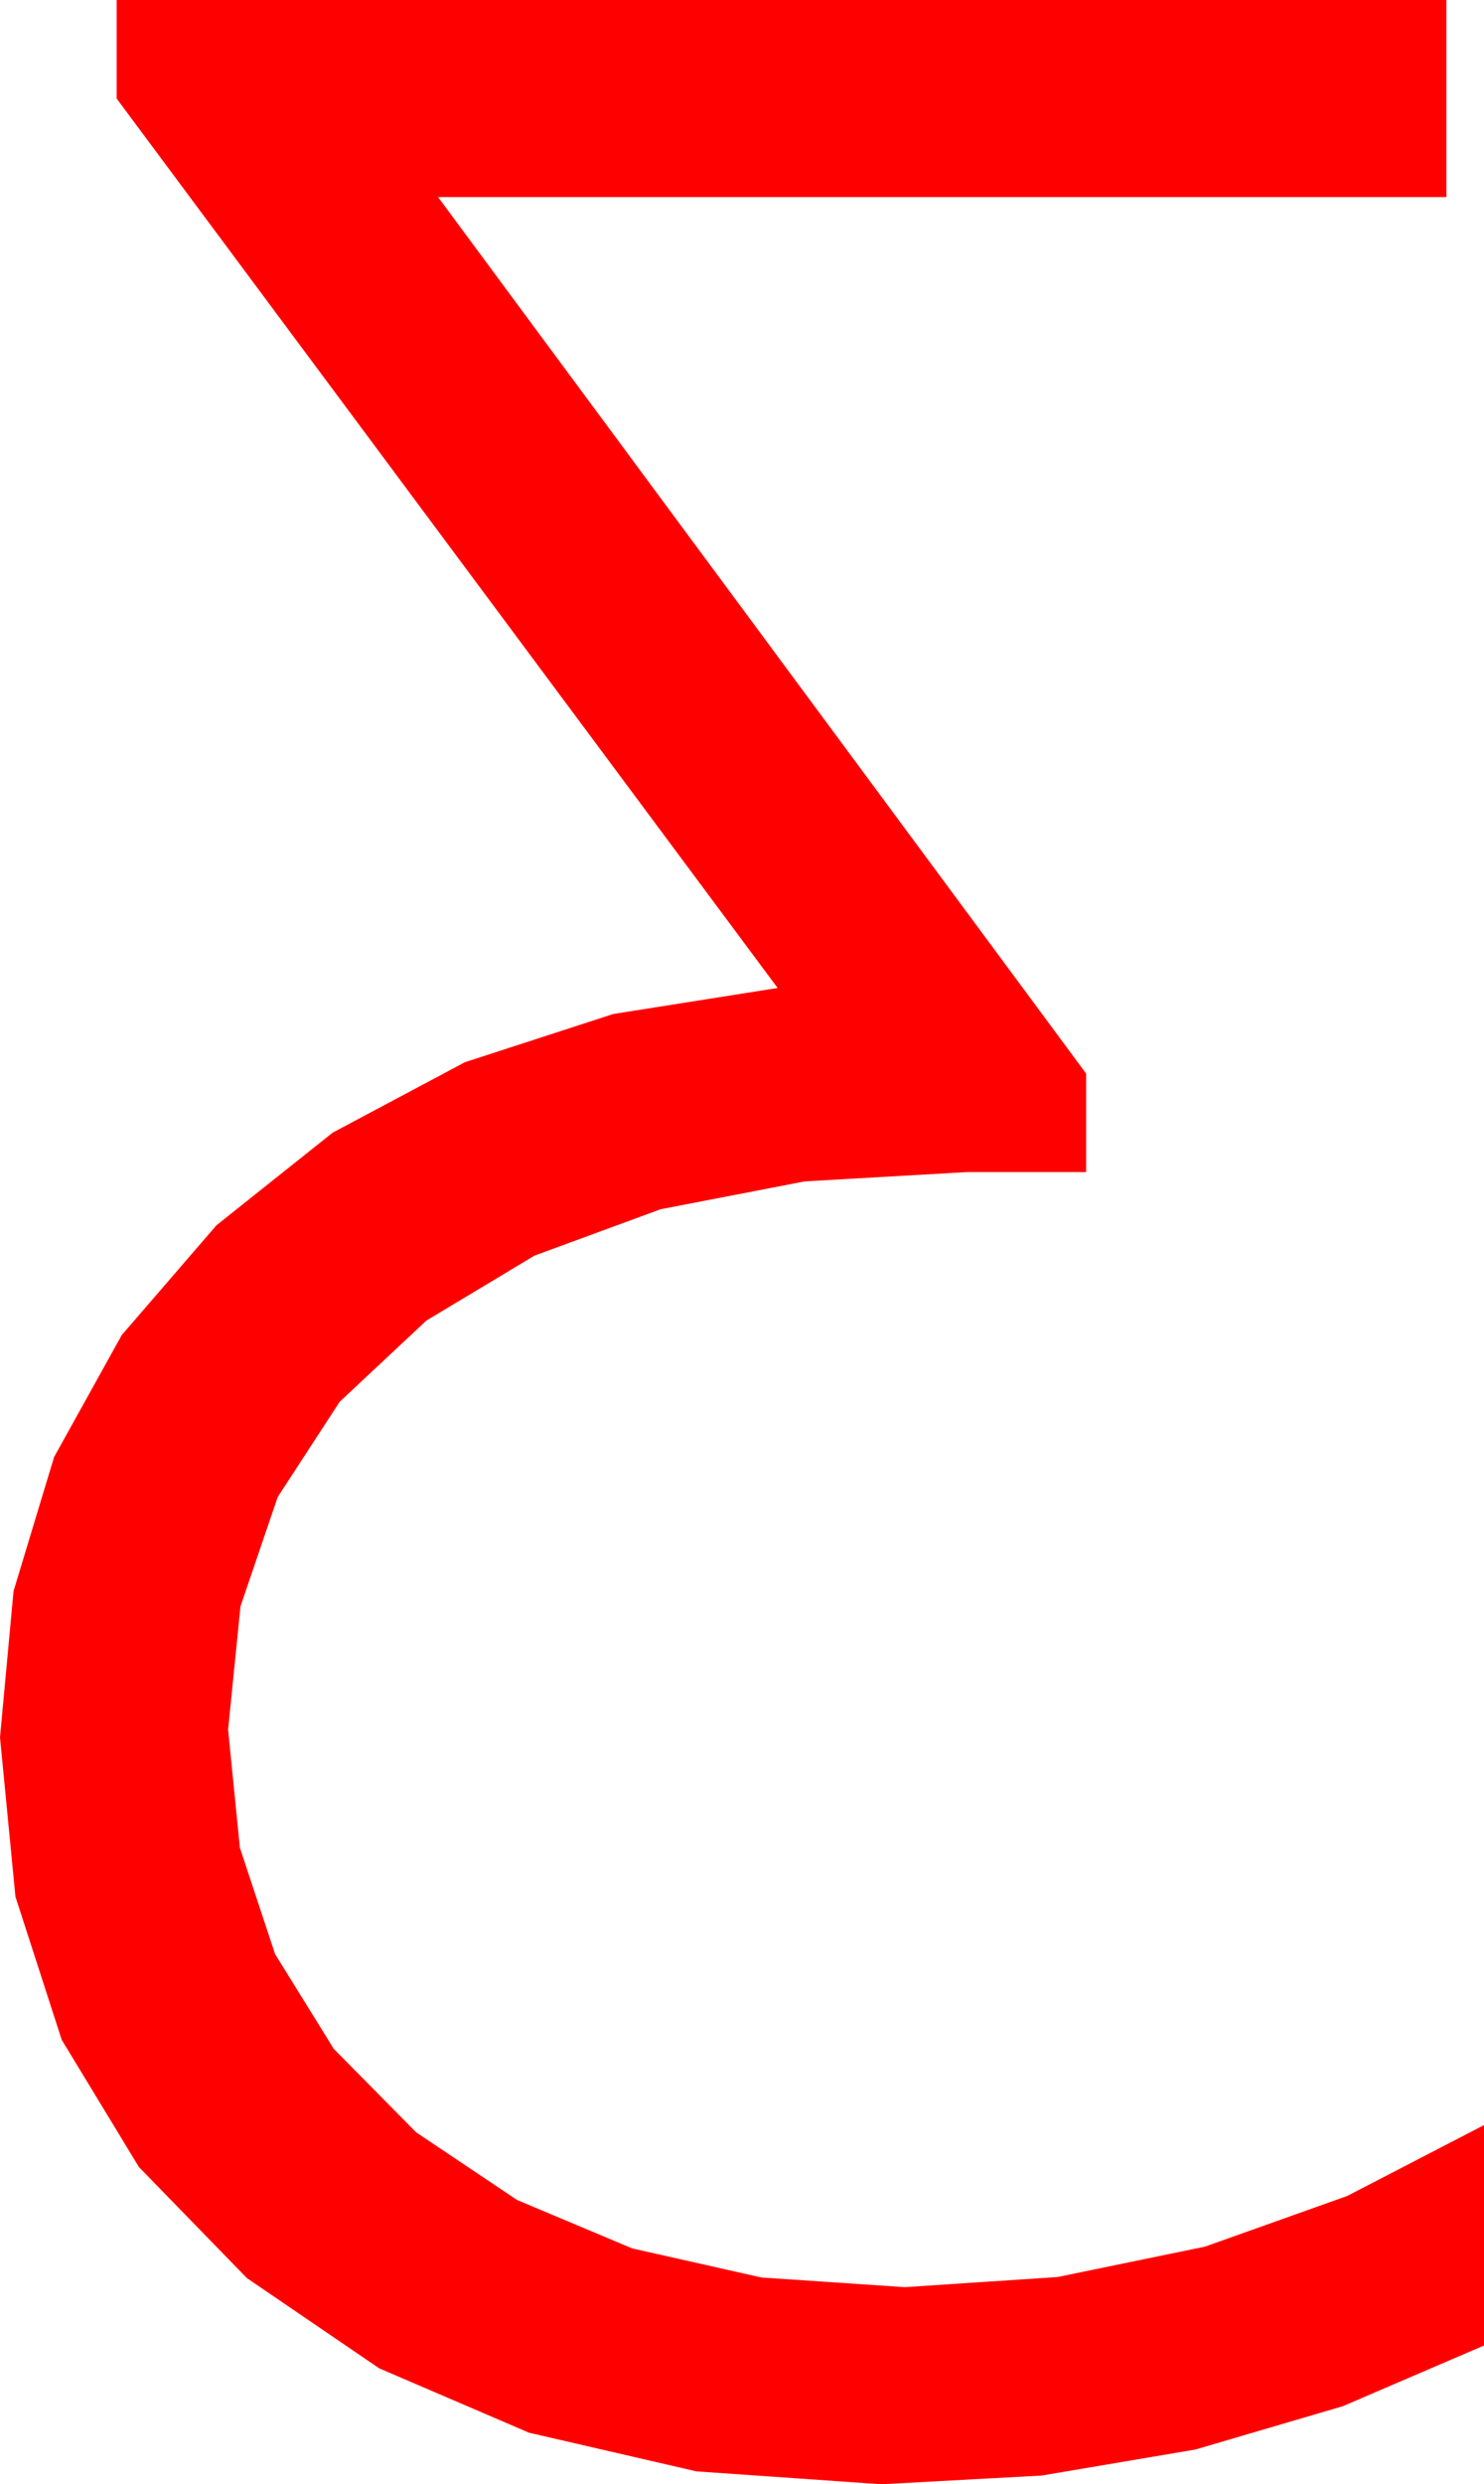 <?xml version="1.0" encoding="utf-8"?>
<!DOCTYPE svg PUBLIC "-//W3C//DTD SVG 1.1//EN" "http://www.w3.org/Graphics/SVG/1.1/DTD/svg11.dtd">
<svg width="33.545" height="56.133" xmlns="http://www.w3.org/2000/svg" xmlns:xlink="http://www.w3.org/1999/xlink" xmlns:xml="http://www.w3.org/XML/1998/namespace" version="1.1">
  <g>
    <g>
      <path style="fill:#FF0000;fill-opacity:1" d="M2.637,0L32.695,0 32.695,4.453 9.902,4.453 24.551,24.258 24.551,26.484 21.855,26.484 18.192,26.694 14.934,27.323 12.083,28.371 9.639,29.839 7.678,31.674 6.277,33.827 5.436,36.296 5.156,39.082 5.422,41.749 6.218,44.154 7.546,46.297 9.404,48.179 11.688,49.71 14.29,50.804 17.21,51.461 20.449,51.68 23.904,51.451 27.239,50.764 30.452,49.62 33.545,48.018 33.545,52.998 30.353,54.37 27.019,55.349 23.542,55.937 19.922,56.133 15.741,55.842 11.957,54.968 8.57,53.513 5.581,51.475 3.139,48.964 1.395,46.091 0.349,42.856 0,39.258 0.306,35.953 1.223,32.922 2.752,30.167 4.893,27.686 7.52,25.593 10.51,24.001 13.863,22.912 17.578,22.324 2.637,2.227 2.637,0z" />
    </g>
  </g>
</svg>